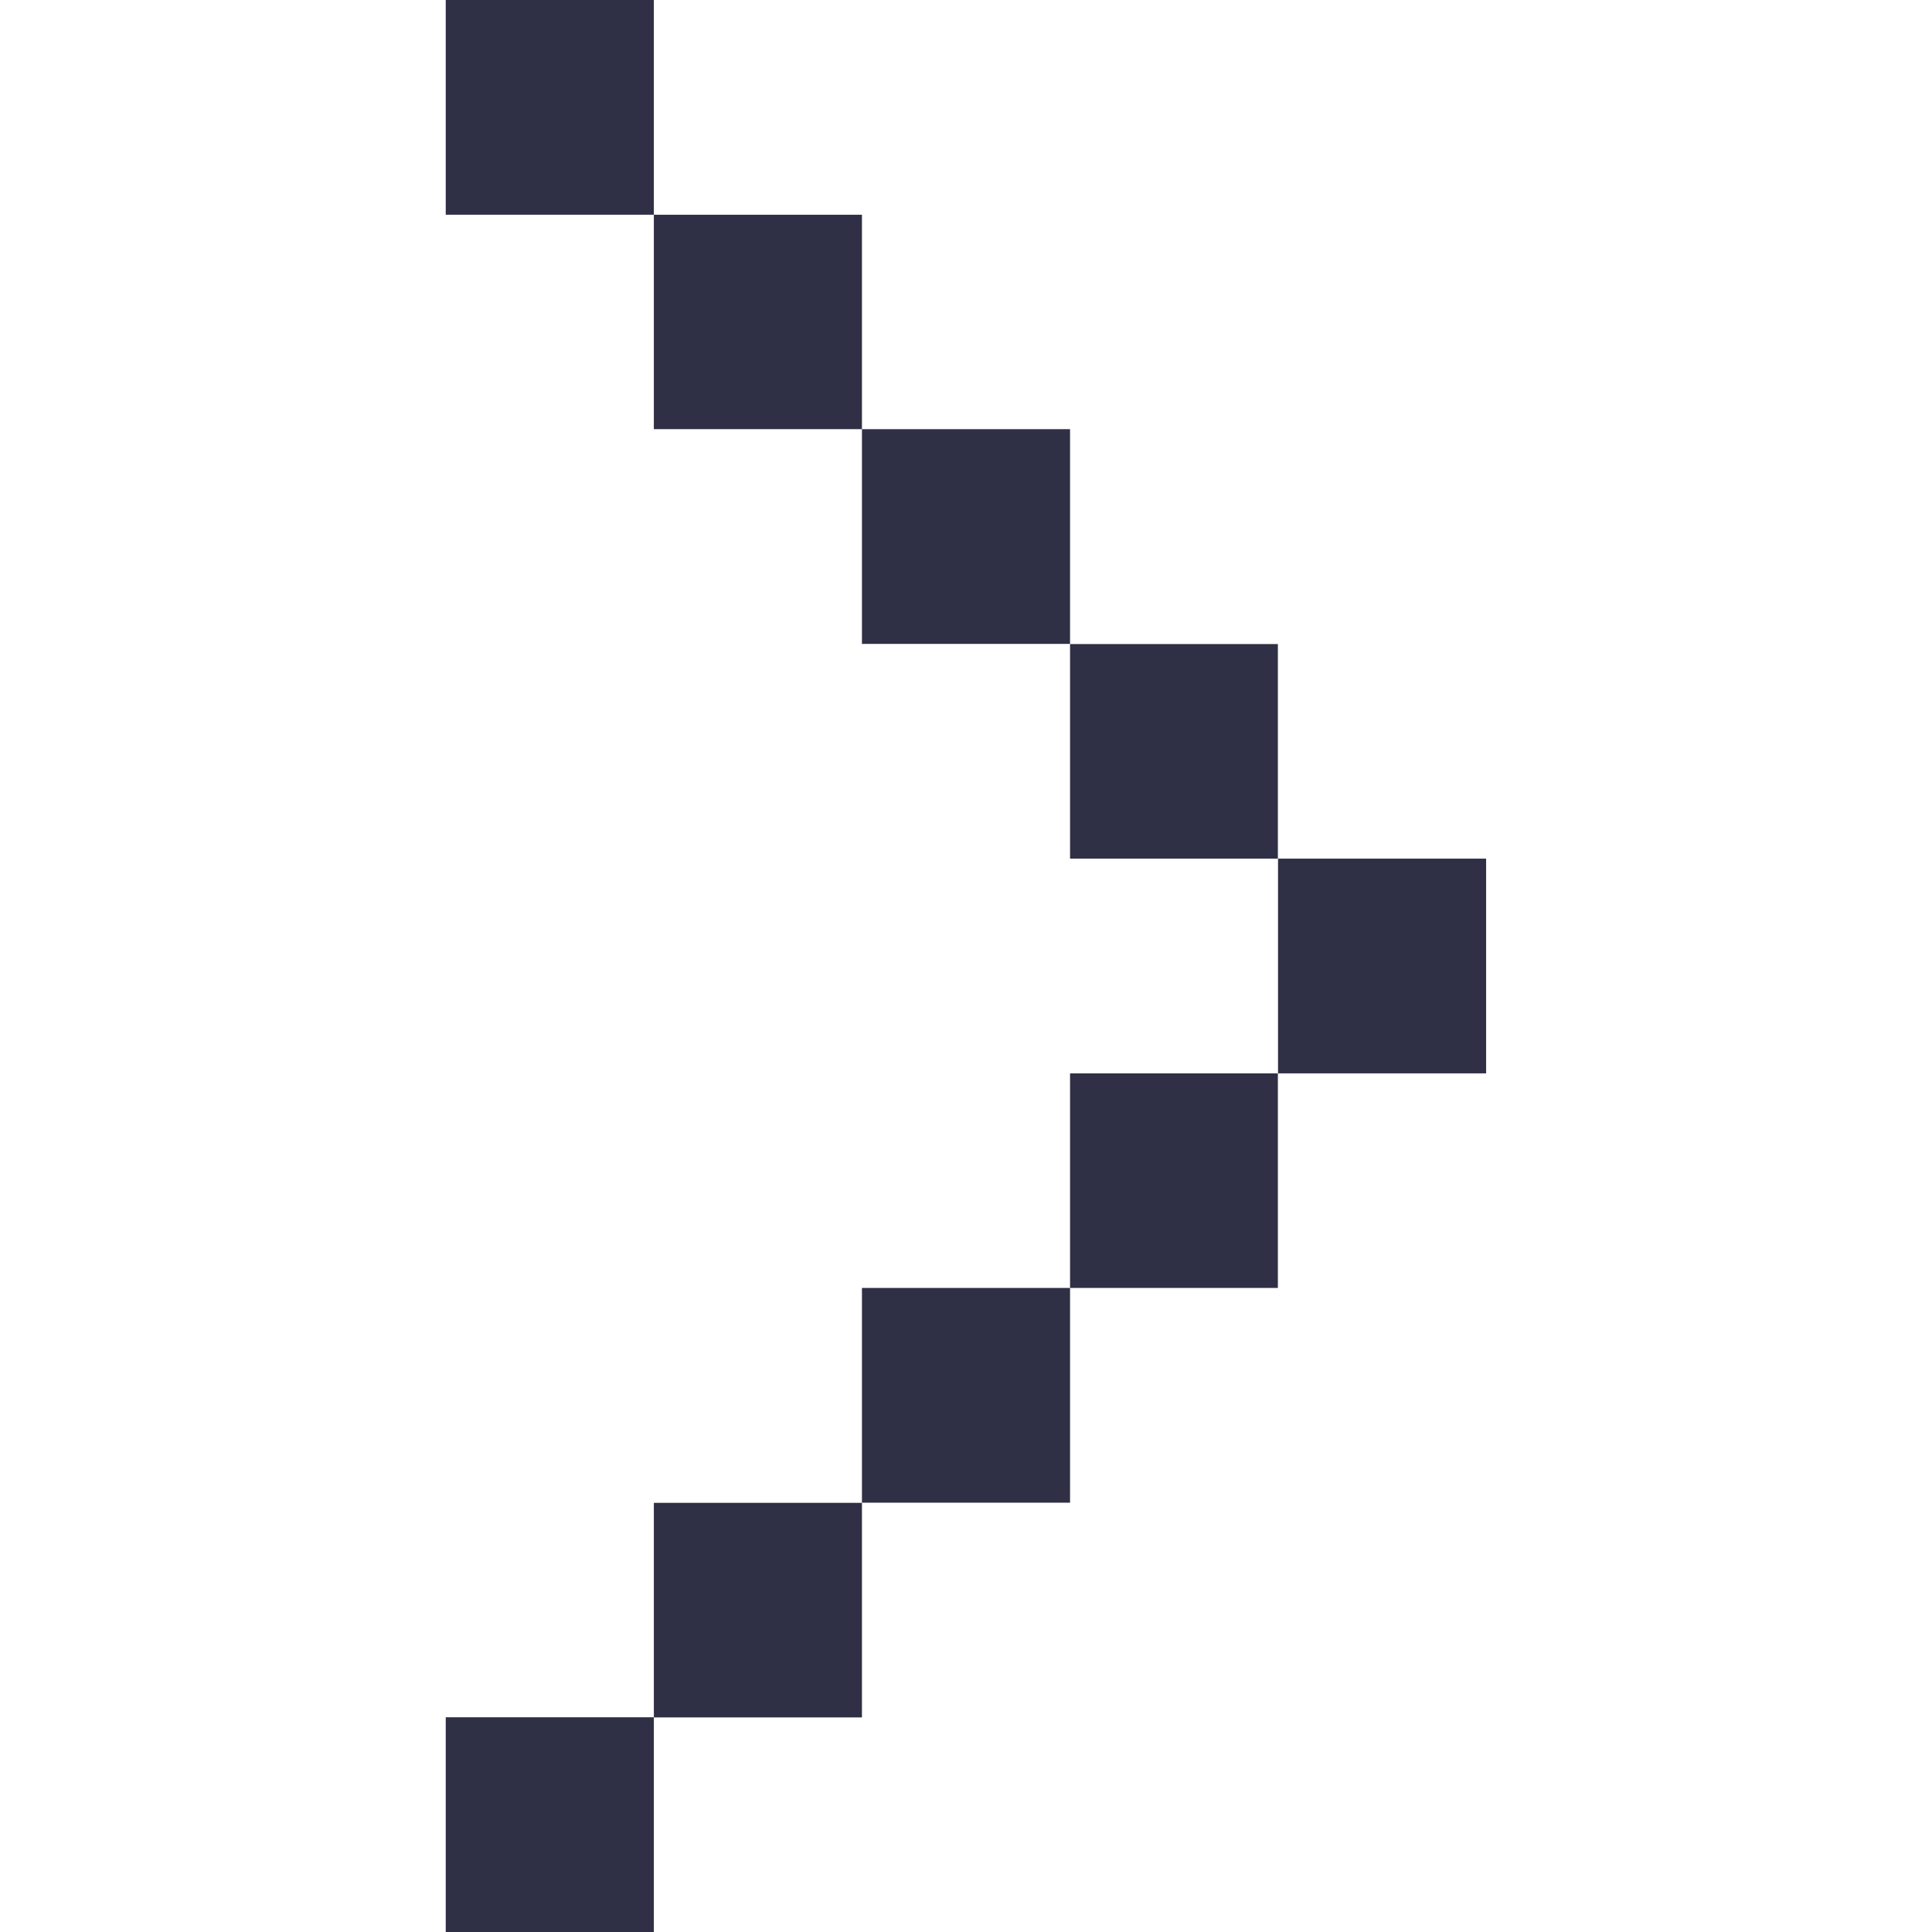 <svg width="14" height="14" viewBox="0 0 14 14" fill="none" xmlns="http://www.w3.org/2000/svg">
    <path d="M4.738 12.444V10.89h1.508v1.555H4.738zM6.246 10.889V9.333h1.508v1.556H6.246zM7.754 9.333V7.778H9.26v1.555H7.754zM9.261 7.778V6.222h1.508v1.556H9.26zM7.754 6.222V4.667H9.26v1.555H7.754zM6.246 4.667V3.11h1.508v1.556H6.246zM4.738 3.111V1.556h1.508V3.11H4.738zM3.23 1.556V0h1.508v1.556H3.23zM3.23 14v-1.556h1.508V14H3.23z" fill="#2F3045"/>
</svg>
